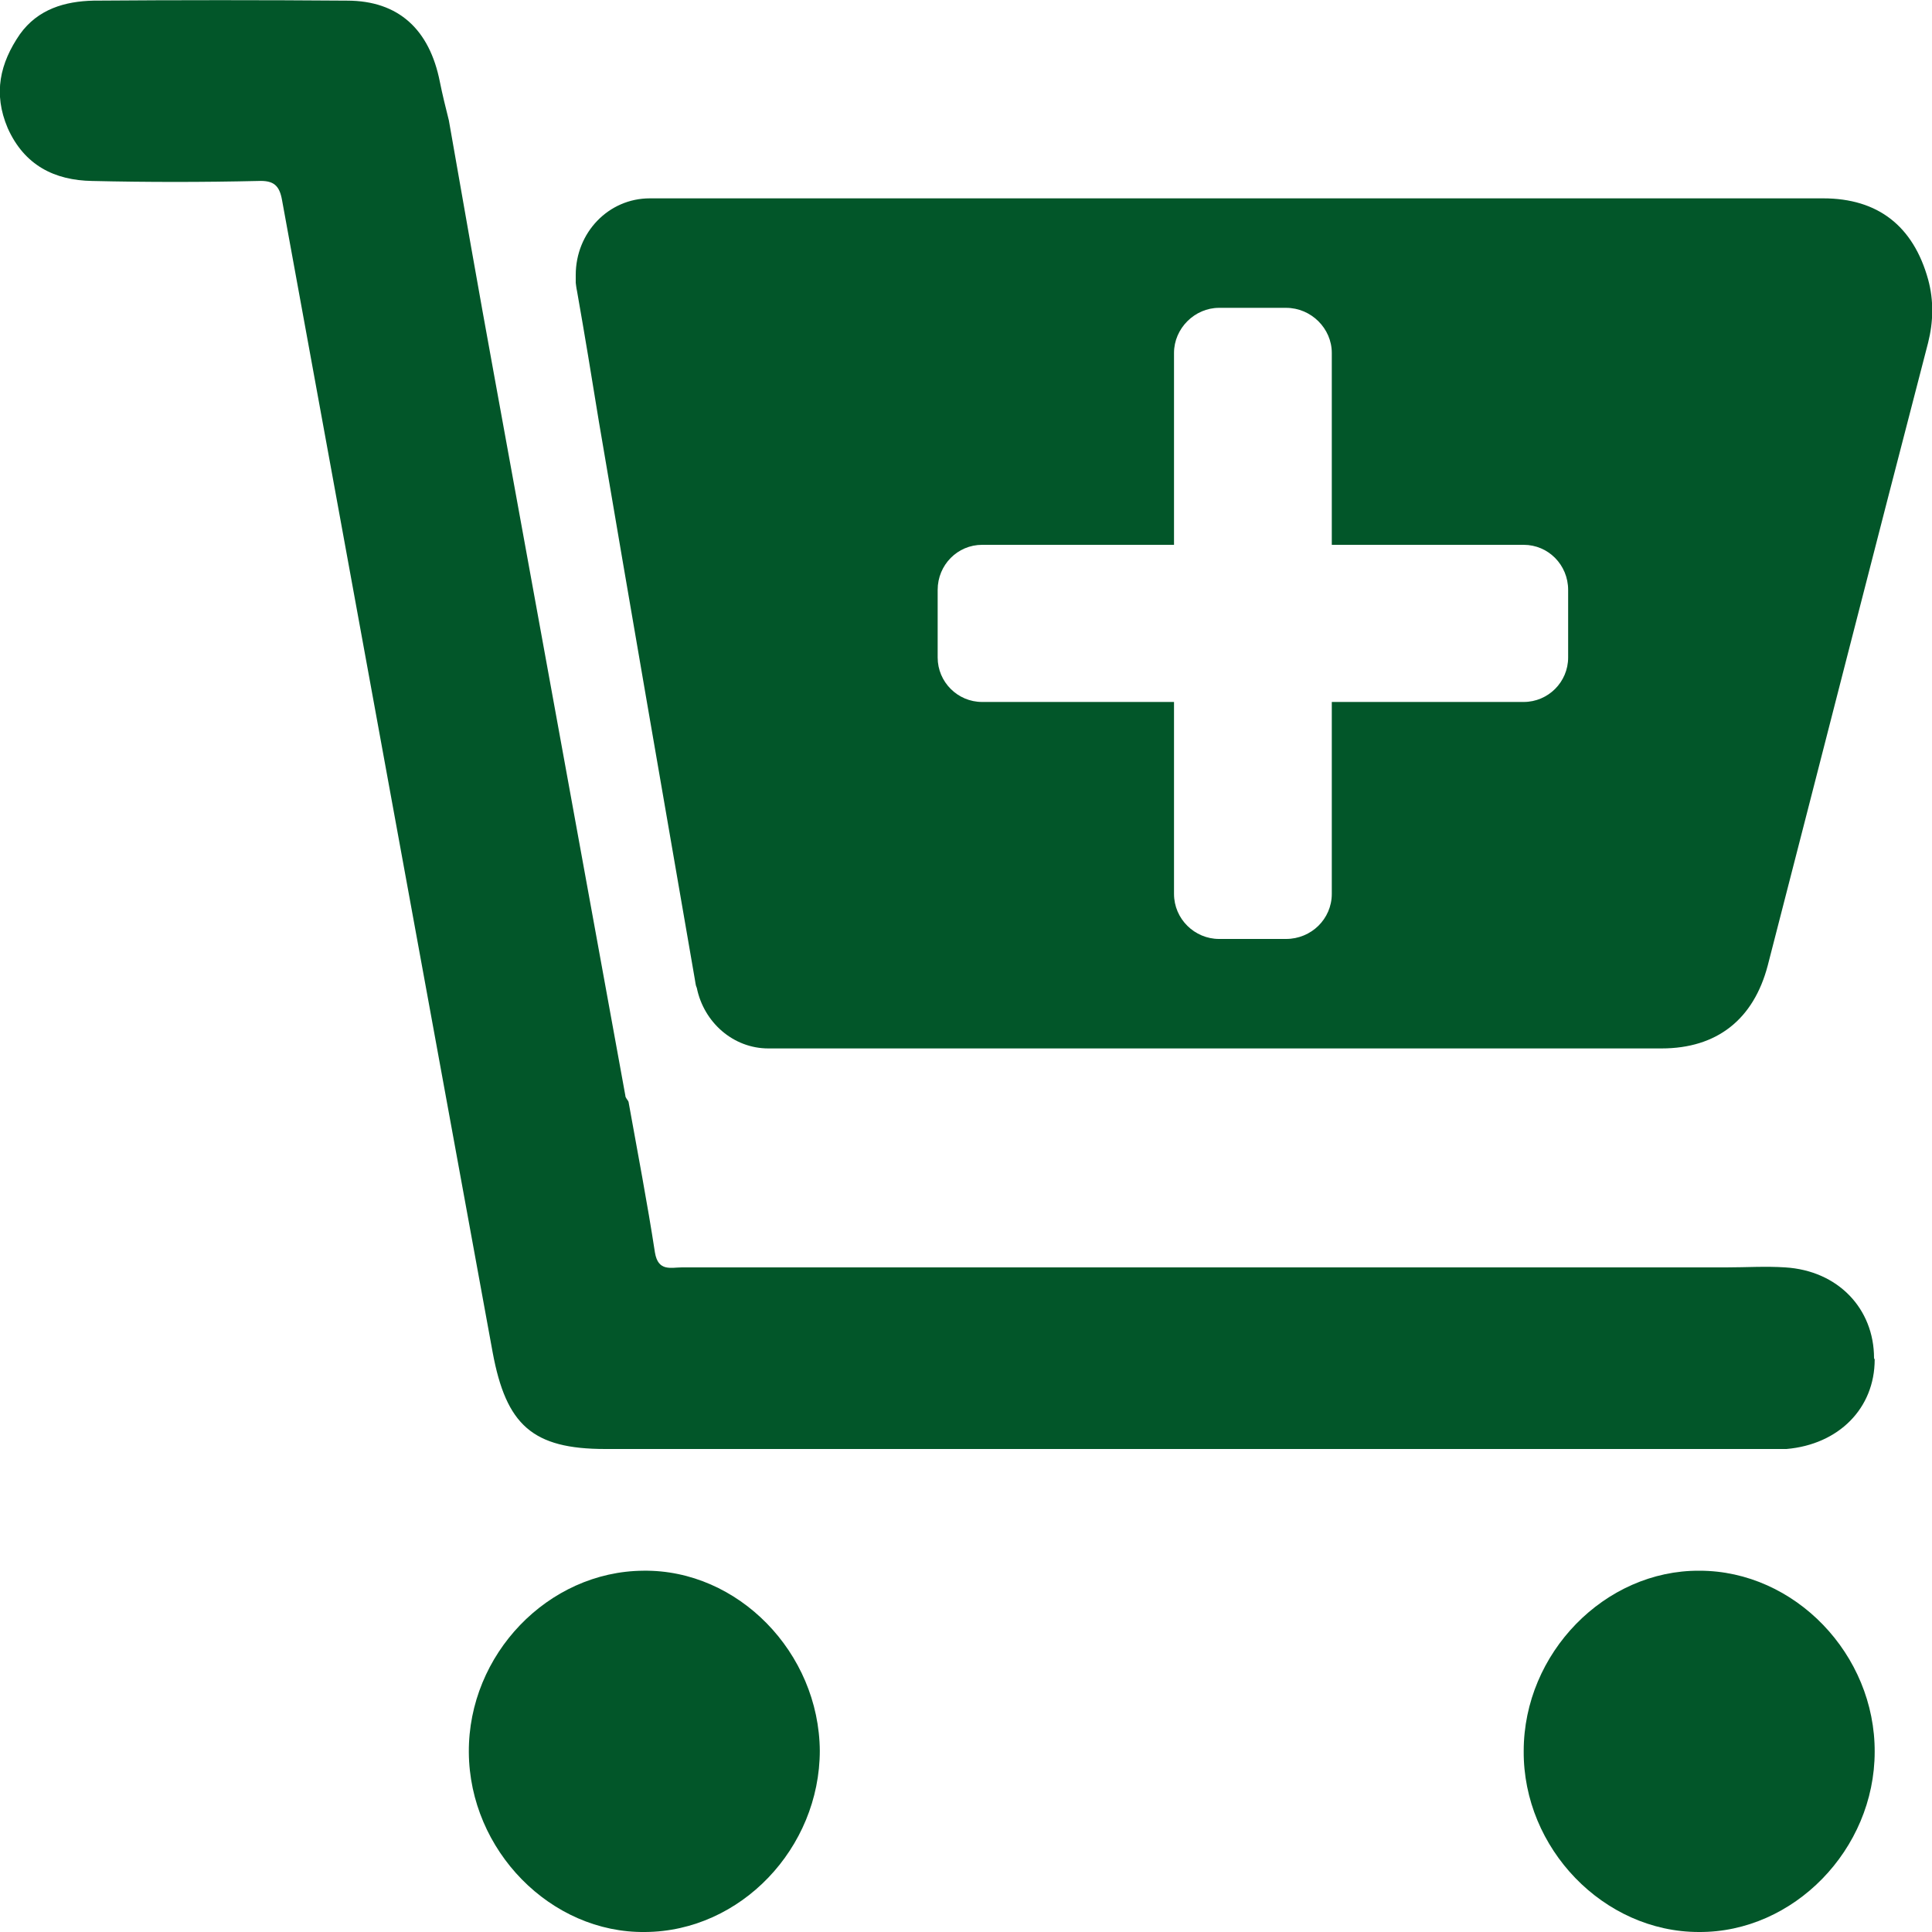 <svg xmlns="http://www.w3.org/2000/svg" height="25" width="25" viewBox="0 0 30 30" fill="#025629">
  <path d="M29.11,21.11c0,.76-.56,1.32-1.37,1.39-.11,0-.23,0-.34,0H9.4c-1.13,0-1.54-.37-1.75-1.5-1.09-5.96-2.18-11.92-3.27-17.89-.04-.23-.13-.31-.37-.3-.86,.02-1.72,.02-2.58,0-.58-.01-1.05-.24-1.31-.82C-.11,1.45,0,.98,.31,.53,.59,.14,1.01,.02,1.45,.01,2.76,0,4.08,0,5.39,.01c.8,0,1.28,.45,1.44,1.26,.04,.2,.09,.4,.14,.6,.23,1.31,.46,2.63,.7,3.94,.68,3.73,1.36,7.47,2.04,11.2,0,.04,.04,.07,.05,.1,.14,.78,.29,1.56,.41,2.34,.05,.3,.25,.23,.42,.23,5.41,0,10.81,0,16.22,0,.3,0,.61-.02,.91,0,.82,.05,1.38,.64,1.38,1.41Z"/>
  <path d="M12.73,27.18c0,1.52-1.23,2.81-2.71,2.82-1.47,.02-2.73-1.27-2.74-2.79-.01-1.52,1.23-2.81,2.71-2.82,1.47-.02,2.73,1.27,2.74,2.8Z"/>
  <path d="M29.11,27.2c0,1.52-1.26,2.81-2.73,2.8-1.48,0-2.73-1.3-2.72-2.81,0-1.52,1.26-2.81,2.73-2.8,1.48,0,2.73,1.3,2.72,2.82Z"/>
  <path d="M29.94,4.34c-.23-.83-.78-1.26-1.63-1.26H10.09c-.64,0-1.15,.53-1.15,1.19v.12s.01,.09,.02,.13c.12,.68,.23,1.35,.34,2.03,.49,2.89,.99,5.77,1.49,8.66,.01,.05,.01,.09,.03,.13,.11,.54,.57,.94,1.11,.94h13.87c.86,0,1.43-.45,1.65-1.29,.83-3.22,1.65-6.44,2.49-9.67,.08-.32,.09-.65,0-.98Zm-5.59,5.87c0,.38-.31,.69-.69,.69h-2.98v2.98c0,.39-.32,.7-.71,.7h-1.04c-.38,0-.7-.31-.7-.7v-2.98h-2.98c-.38,0-.69-.31-.69-.69v-1.05c0-.39,.31-.7,.69-.7h2.98v-2.98c0-.38,.32-.7,.7-.7h1.04c.39,0,.71,.32,.71,.7v2.98h2.98c.38,0,.69,.31,.69,.7v1.05Z"/>
</svg>
